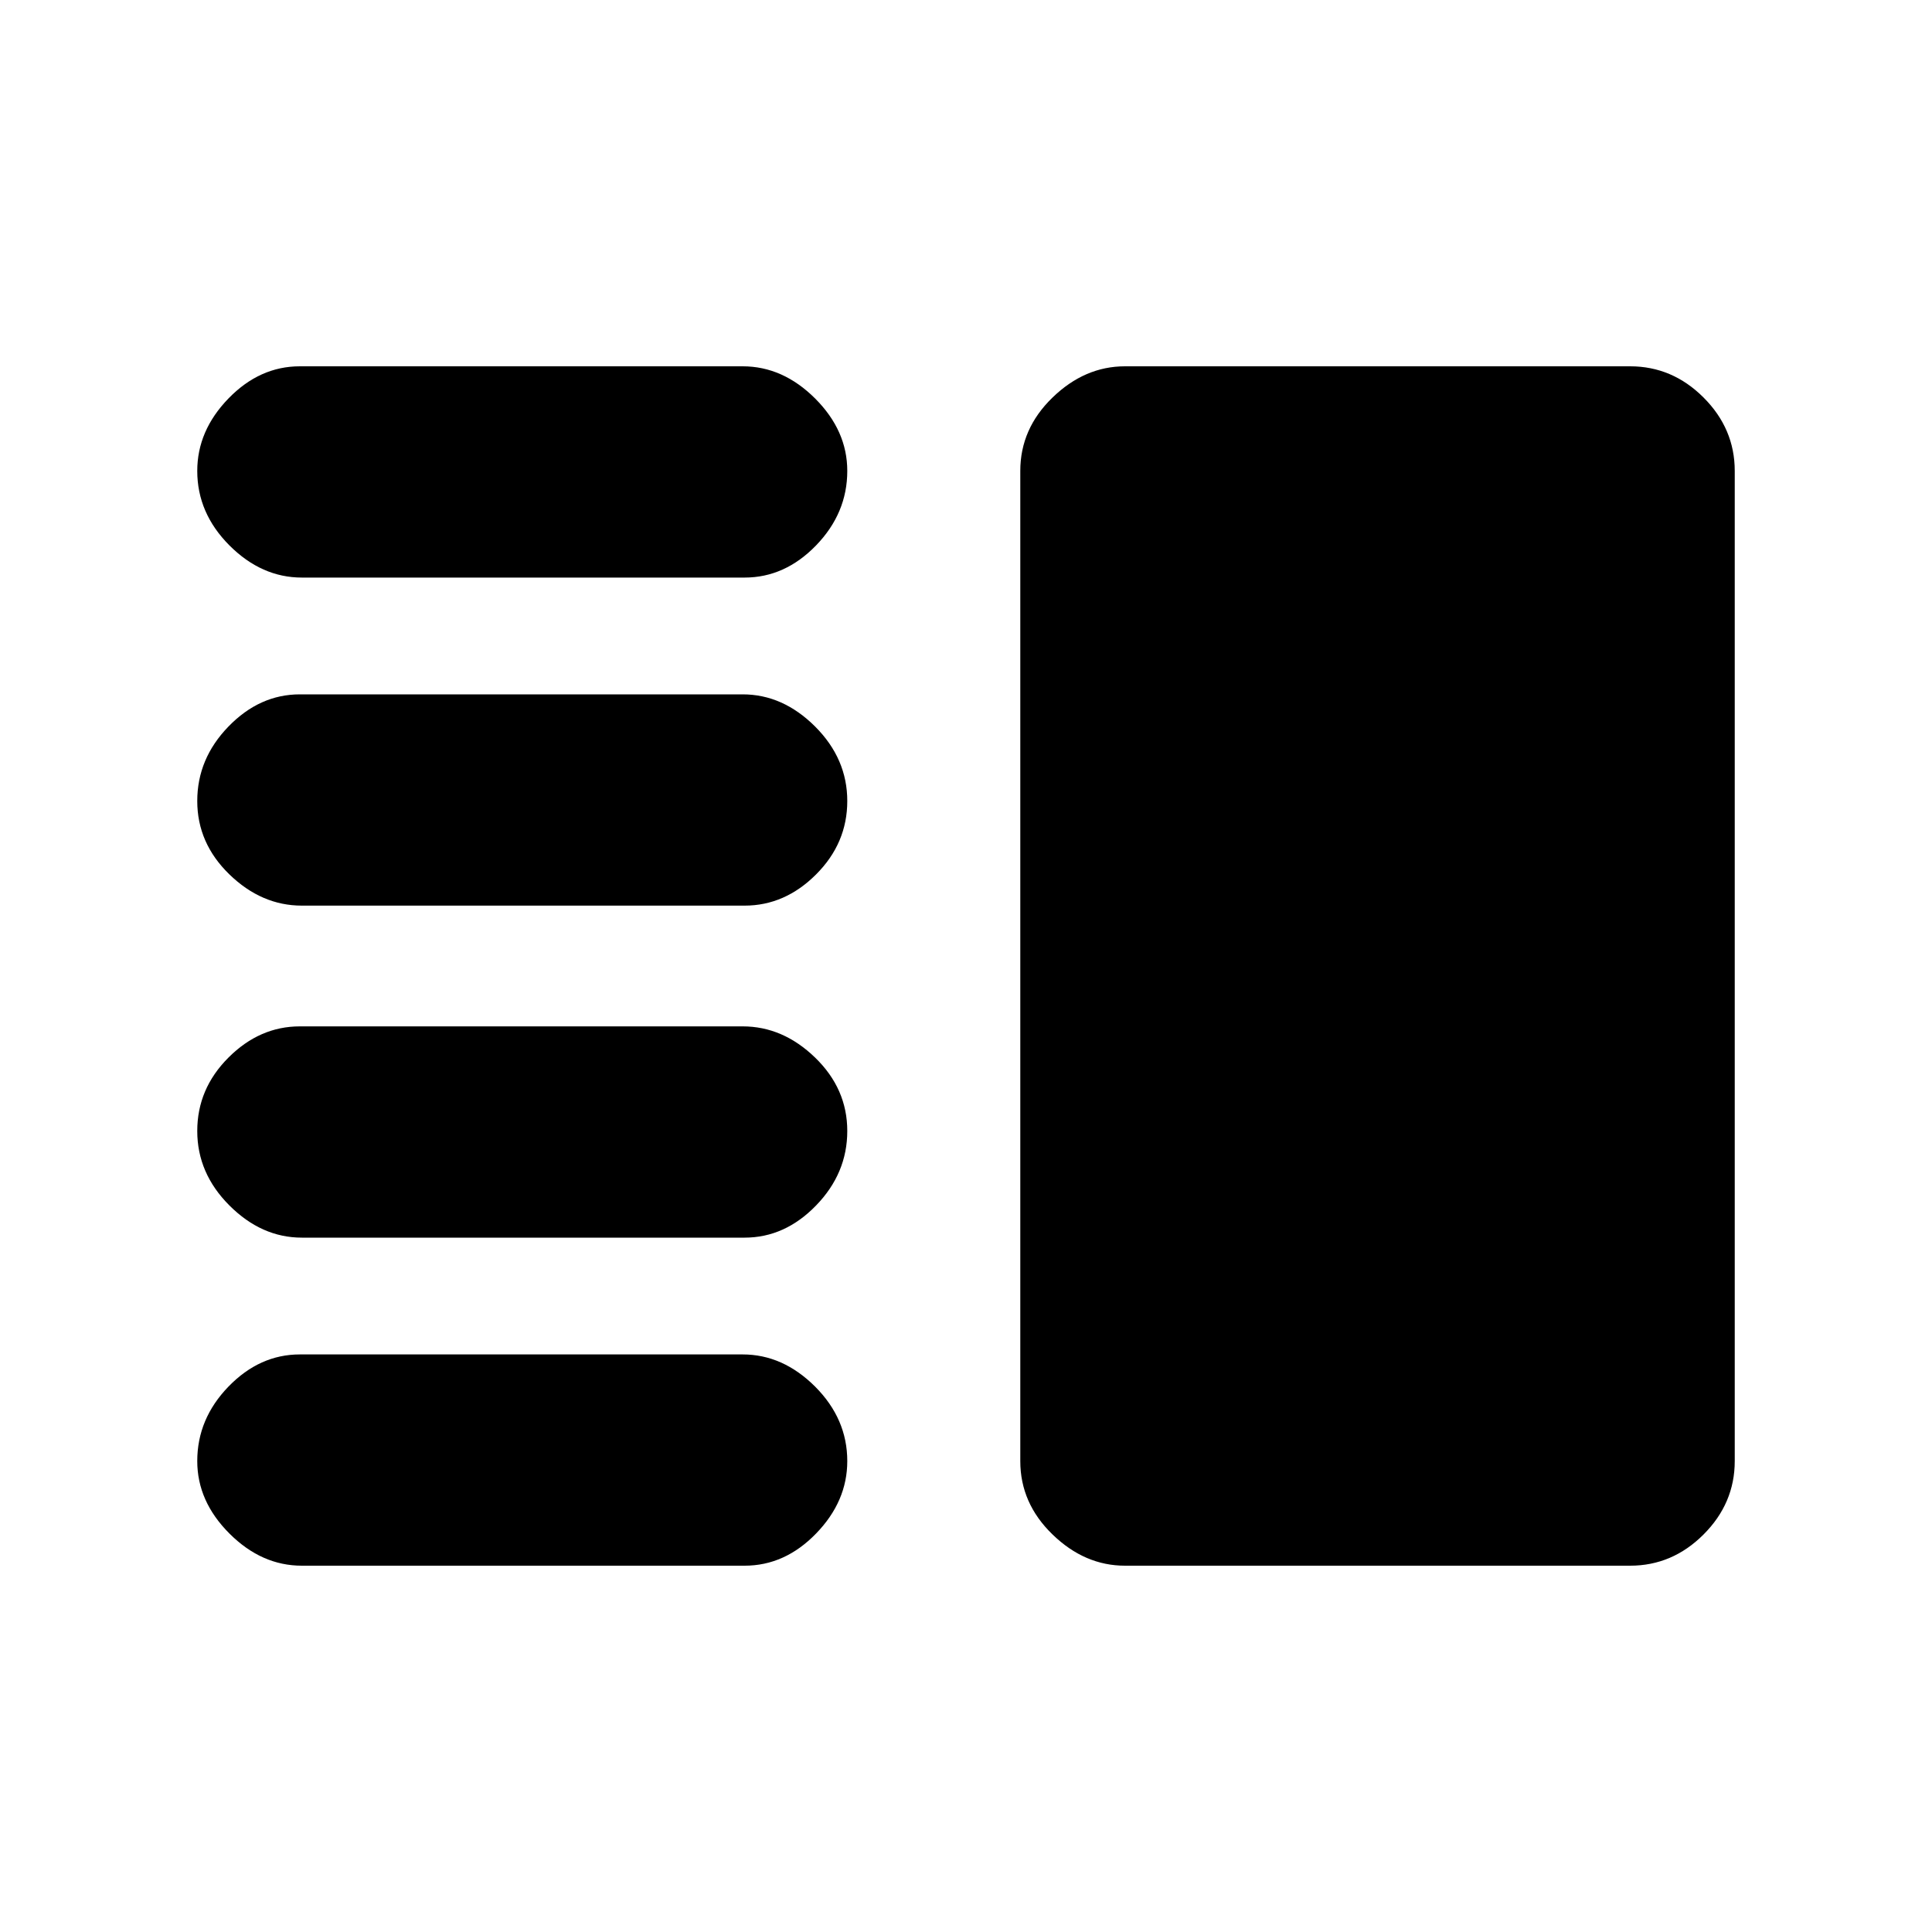 <svg xmlns="http://www.w3.org/2000/svg" height="20" width="20"><path d="M3.125 12.812Q2.708 12.812 2.375 12.479Q2.042 12.146 2.042 11.708Q2.042 11.271 2.365 10.948Q2.688 10.625 3.104 10.625H7.688Q8.104 10.625 8.438 10.948Q8.771 11.271 8.771 11.708Q8.771 12.146 8.448 12.479Q8.125 12.812 7.708 12.812ZM3.125 16.208Q2.708 16.208 2.375 15.875Q2.042 15.542 2.042 15.125Q2.042 14.688 2.365 14.354Q2.688 14.021 3.104 14.021H7.688Q8.104 14.021 8.438 14.354Q8.771 14.688 8.771 15.125Q8.771 15.542 8.448 15.875Q8.125 16.208 7.708 16.208ZM3.125 9.375Q2.708 9.375 2.375 9.052Q2.042 8.729 2.042 8.292Q2.042 7.854 2.365 7.521Q2.688 7.188 3.104 7.188H7.688Q8.104 7.188 8.438 7.521Q8.771 7.854 8.771 8.292Q8.771 8.729 8.448 9.052Q8.125 9.375 7.708 9.375ZM3.125 5.979Q2.708 5.979 2.375 5.646Q2.042 5.312 2.042 4.875Q2.042 4.458 2.365 4.125Q2.688 3.792 3.104 3.792H7.688Q8.104 3.792 8.438 4.125Q8.771 4.458 8.771 4.875Q8.771 5.312 8.448 5.646Q8.125 5.979 7.708 5.979ZM11.646 16.208Q11.229 16.208 10.896 15.885Q10.562 15.562 10.562 15.125V4.875Q10.562 4.438 10.896 4.115Q11.229 3.792 11.646 3.792H16.875Q17.312 3.792 17.635 4.115Q17.958 4.438 17.958 4.875V15.125Q17.958 15.562 17.635 15.885Q17.312 16.208 16.875 16.208Z"/></svg>